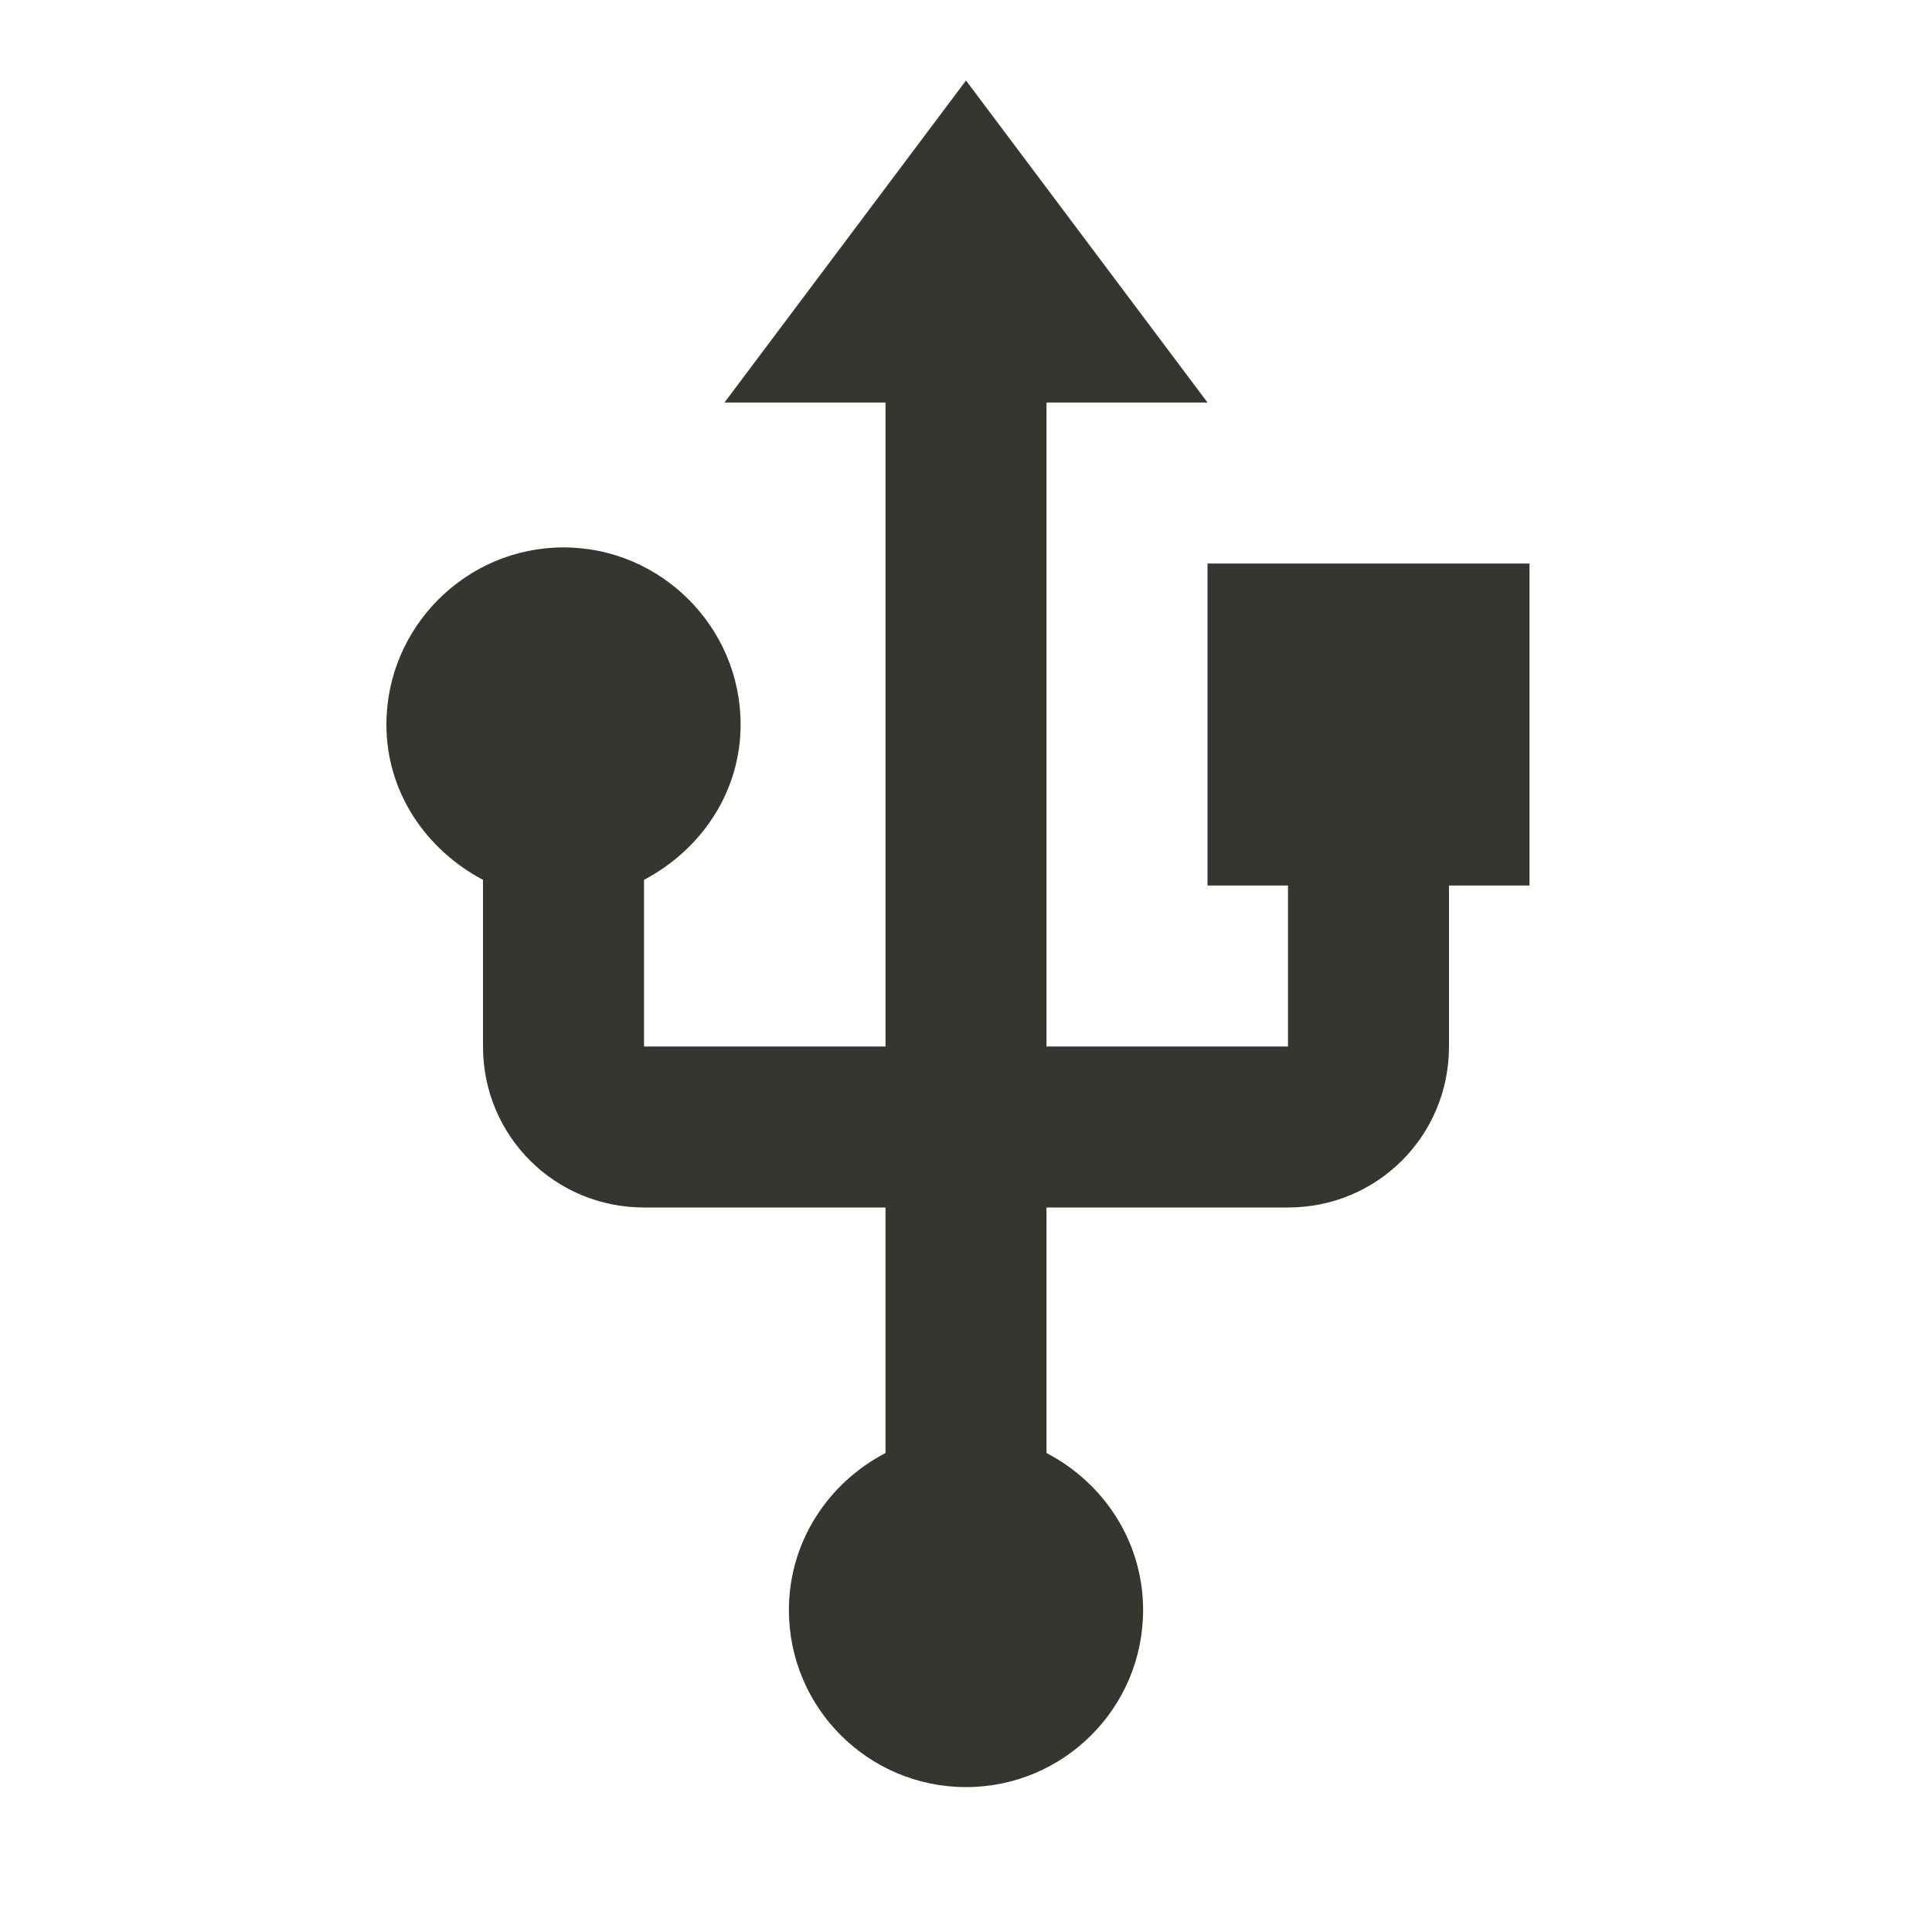 <!-- Generated by IcoMoon.io -->
<svg version="1.1" xmlns="http://www.w3.org/2000/svg" width="280" height="280" viewBox="0 0 280 280">
<title>mt-usb</title>
<path fill="#37352f" d="M175 81.667v46.667h11.667v23.333h-35v-93.333h23.333l-35-46.667-34.999 46.667h23.333v93.333h-34.999v-24.15c8.167-4.317 14-12.6 14-22.517 0-14.117-11.55-25.667-25.667-25.667s-25.667 11.55-25.667 25.667c0 9.917 5.833 18.2 14 22.517v24.15c0 12.95 10.383 23.333 23.333 23.333h34.999v35.583c-8.283 4.317-13.999 12.833-13.999 22.75 0 14.233 11.549 25.667 25.666 25.667s25.667-11.433 25.667-25.667c0-9.917-5.717-18.433-14-22.75v-35.583h35c12.95 0 23.333-10.383 23.333-23.333v-23.333h11.667v-46.667h-46.667z"></path>
</svg>

